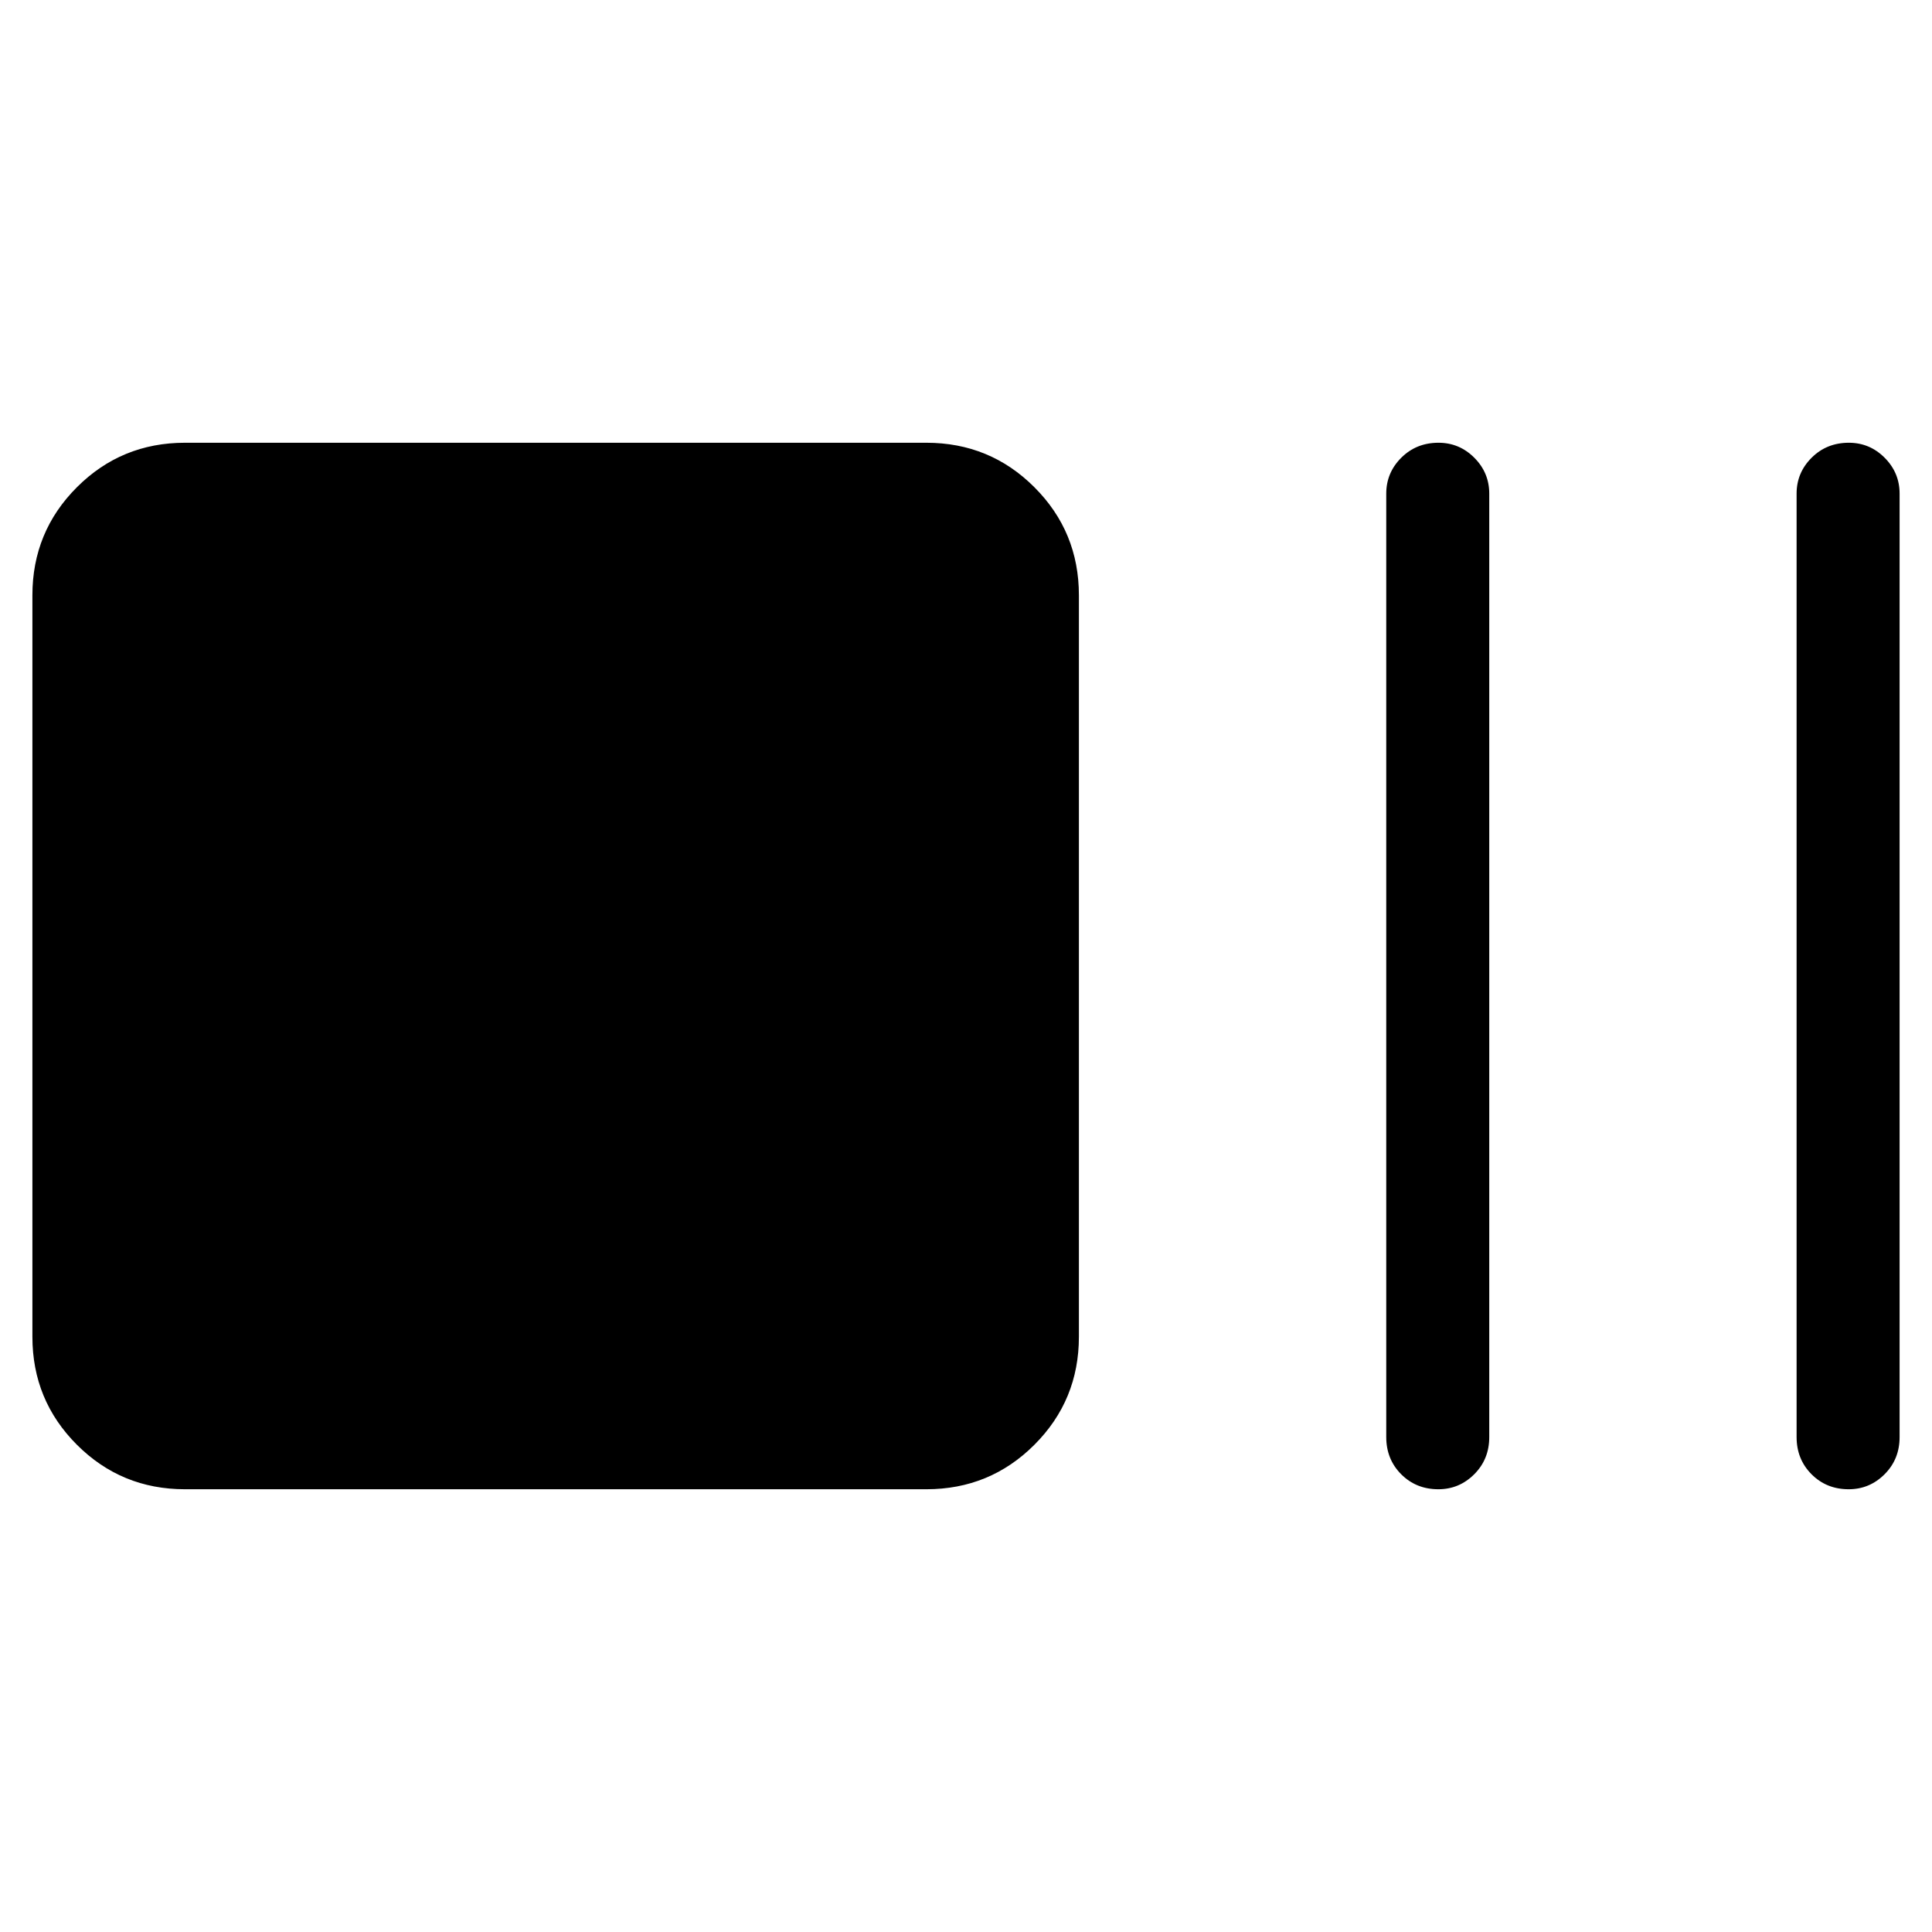 <svg xmlns="http://www.w3.org/2000/svg" height="40" viewBox="0 -960 960 960" width="40"><path d="M91.9-220q-31.58 0-53.69-22.11T16.1-295.79v-368.42q0-31.57 22.11-53.68T91.9-740h368.41q31.58 0 53.68 22.11 22.11 22.11 22.11 53.68v368.42q0 31.57-22.11 53.68Q491.89-220 460.31-220H91.9Zm622.81 0q-11.04 0-18.47-7.45-7.42-7.45-7.42-18.47v-468.82q0-10.36 7.46-17.81 7.46-7.45 18.5-7.45 10.37 0 17.8 7.45 7.42 7.45 7.42 17.81v468.82q0 11.02-7.46 18.47-7.46 7.45-17.83 7.45Zm203.89 0q-11.04 0-18.46-7.45-7.42-7.45-7.42-18.47v-468.82q0-10.36 7.46-17.81 7.46-7.45 18.5-7.45 10.37 0 17.79 7.45 7.43 7.45 7.43 17.81v468.82q0 11.02-7.46 18.47-7.46 7.45-17.84 7.45Z"/></svg>